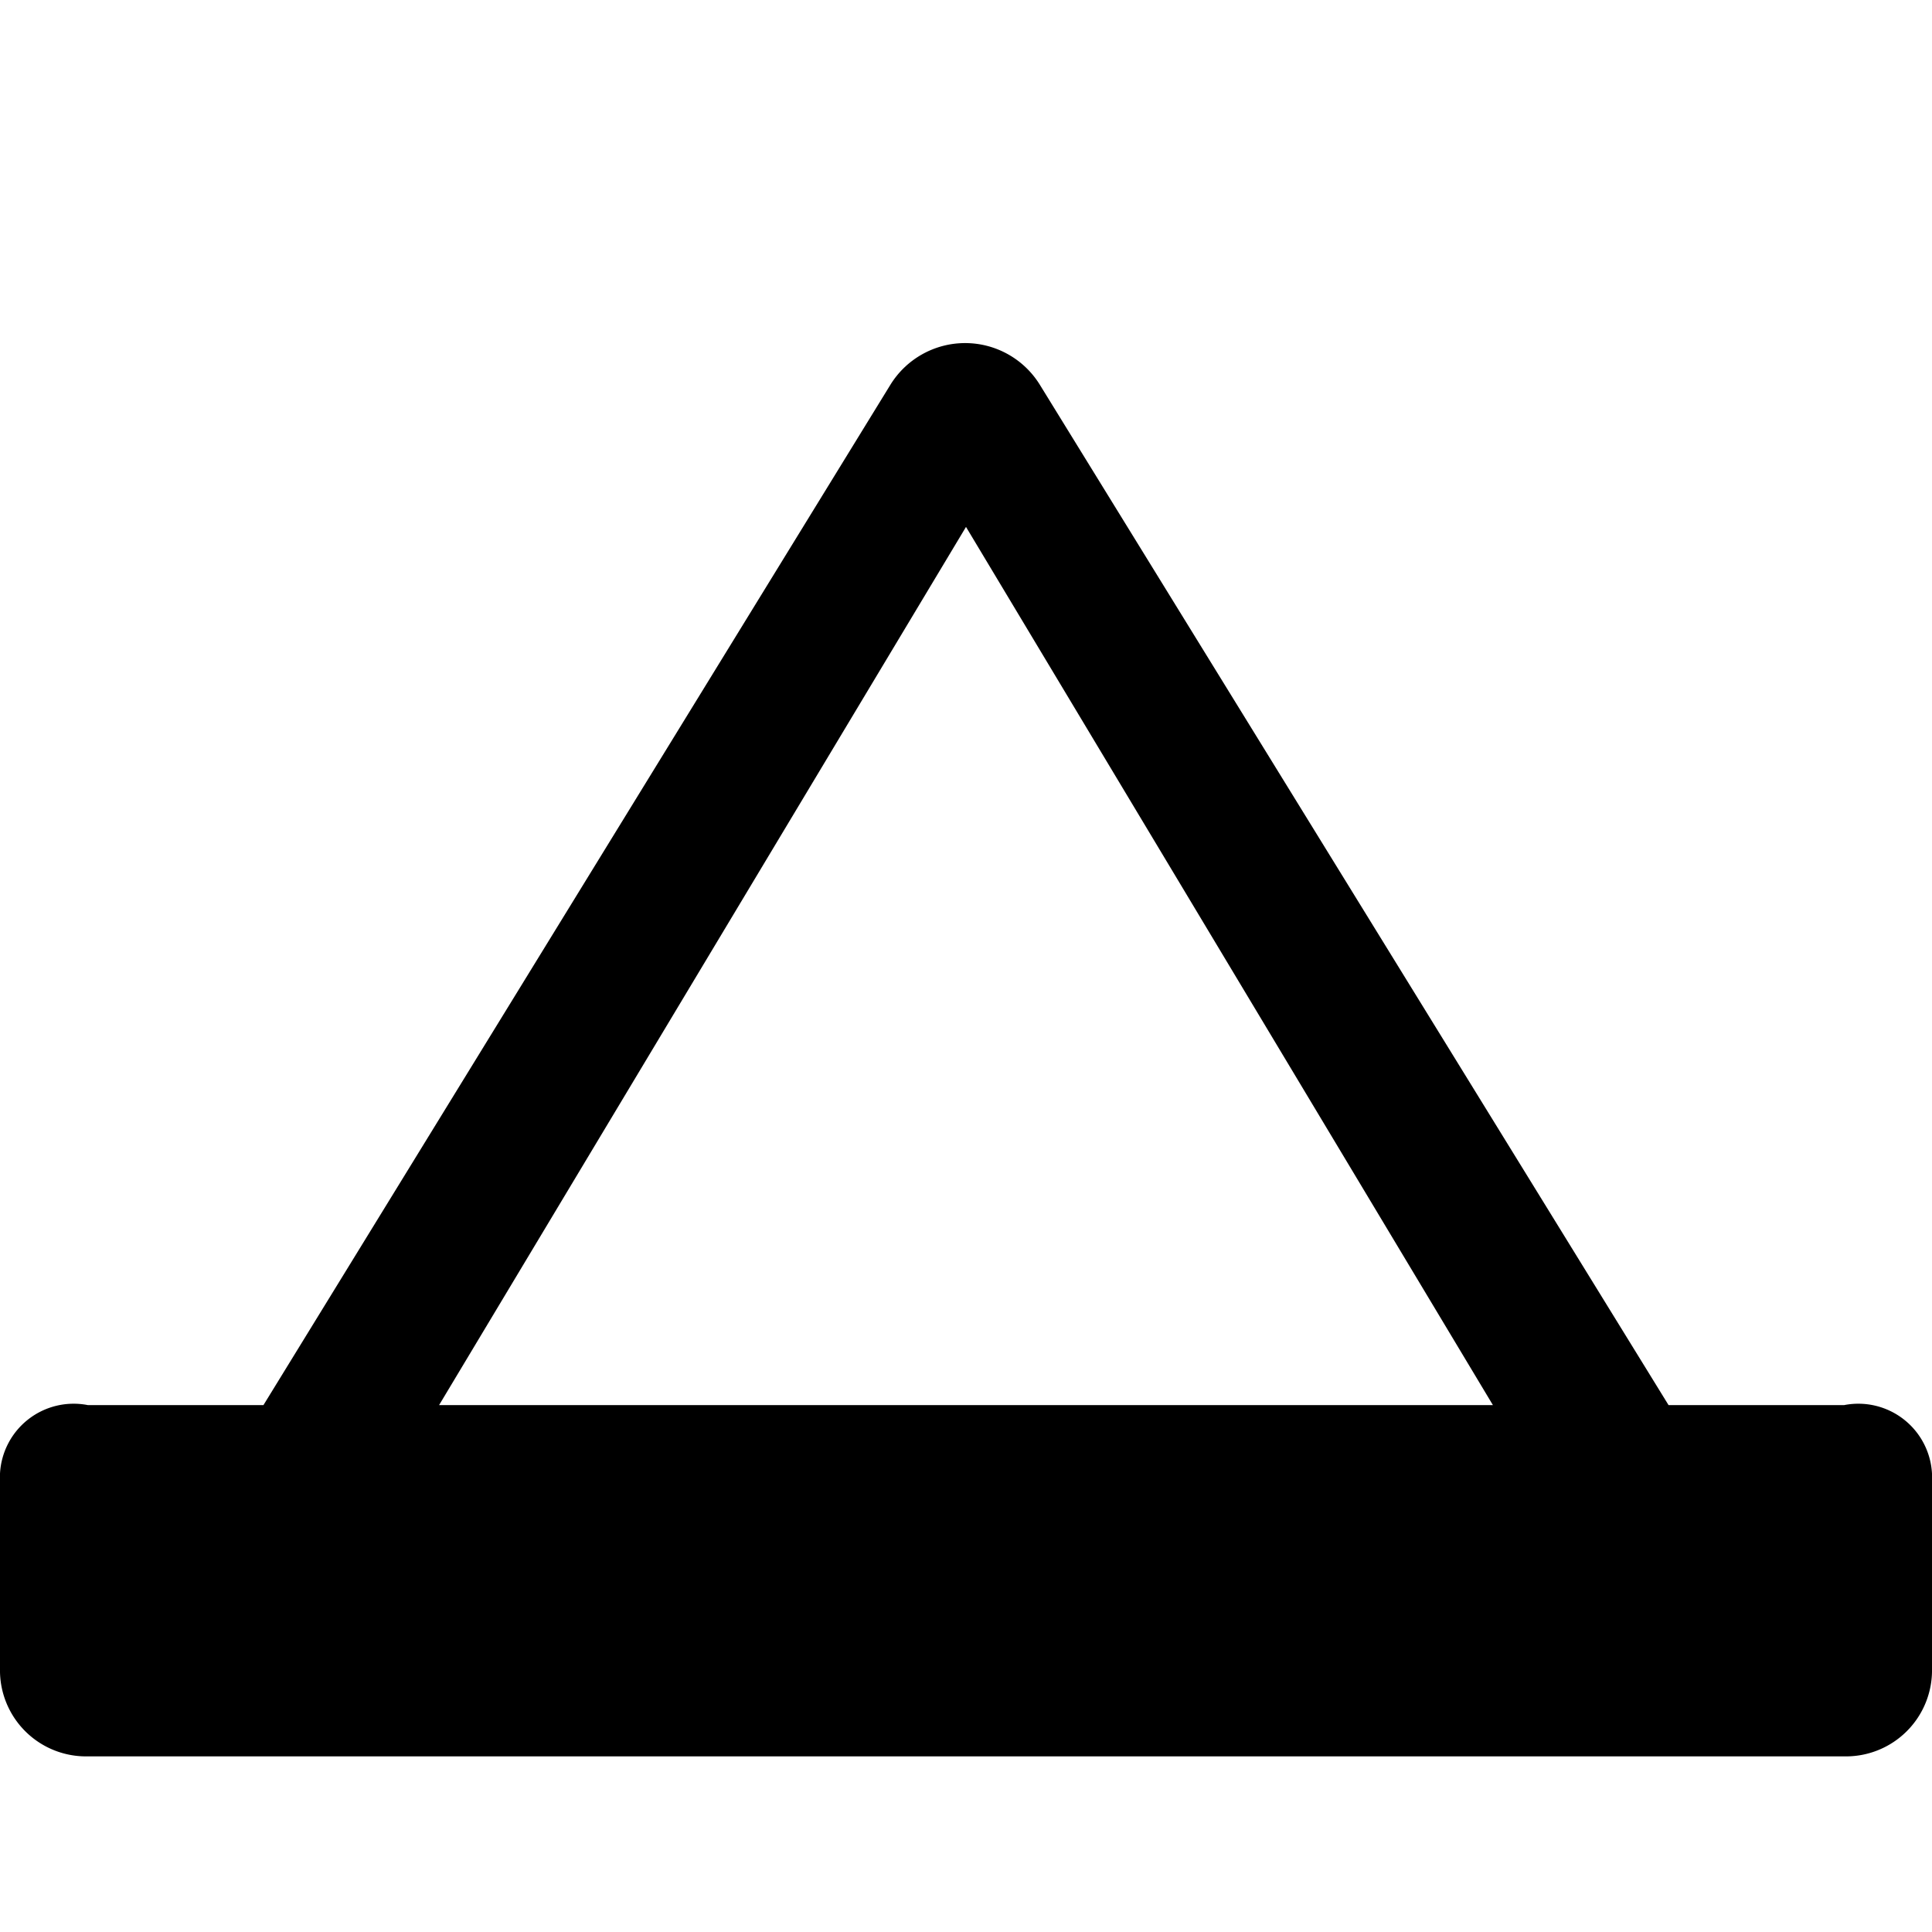 <svg version="1.1" id="campsite-11" xmlns="http://www.w3.org/2000/svg" width="11" height="11"><path d="M5.92 2.19a.5.5 0 00-.85 0L1.5 8h-1a.42.42 0 00-.5.39V9.5a.49.49 0 00.5.5h10a.49.49 0 00.5-.5V8.39a.42.42 0 00-.5-.39h-1L5.92 2.19zM5.5 3l3 5h-6l3-5z"/></svg>